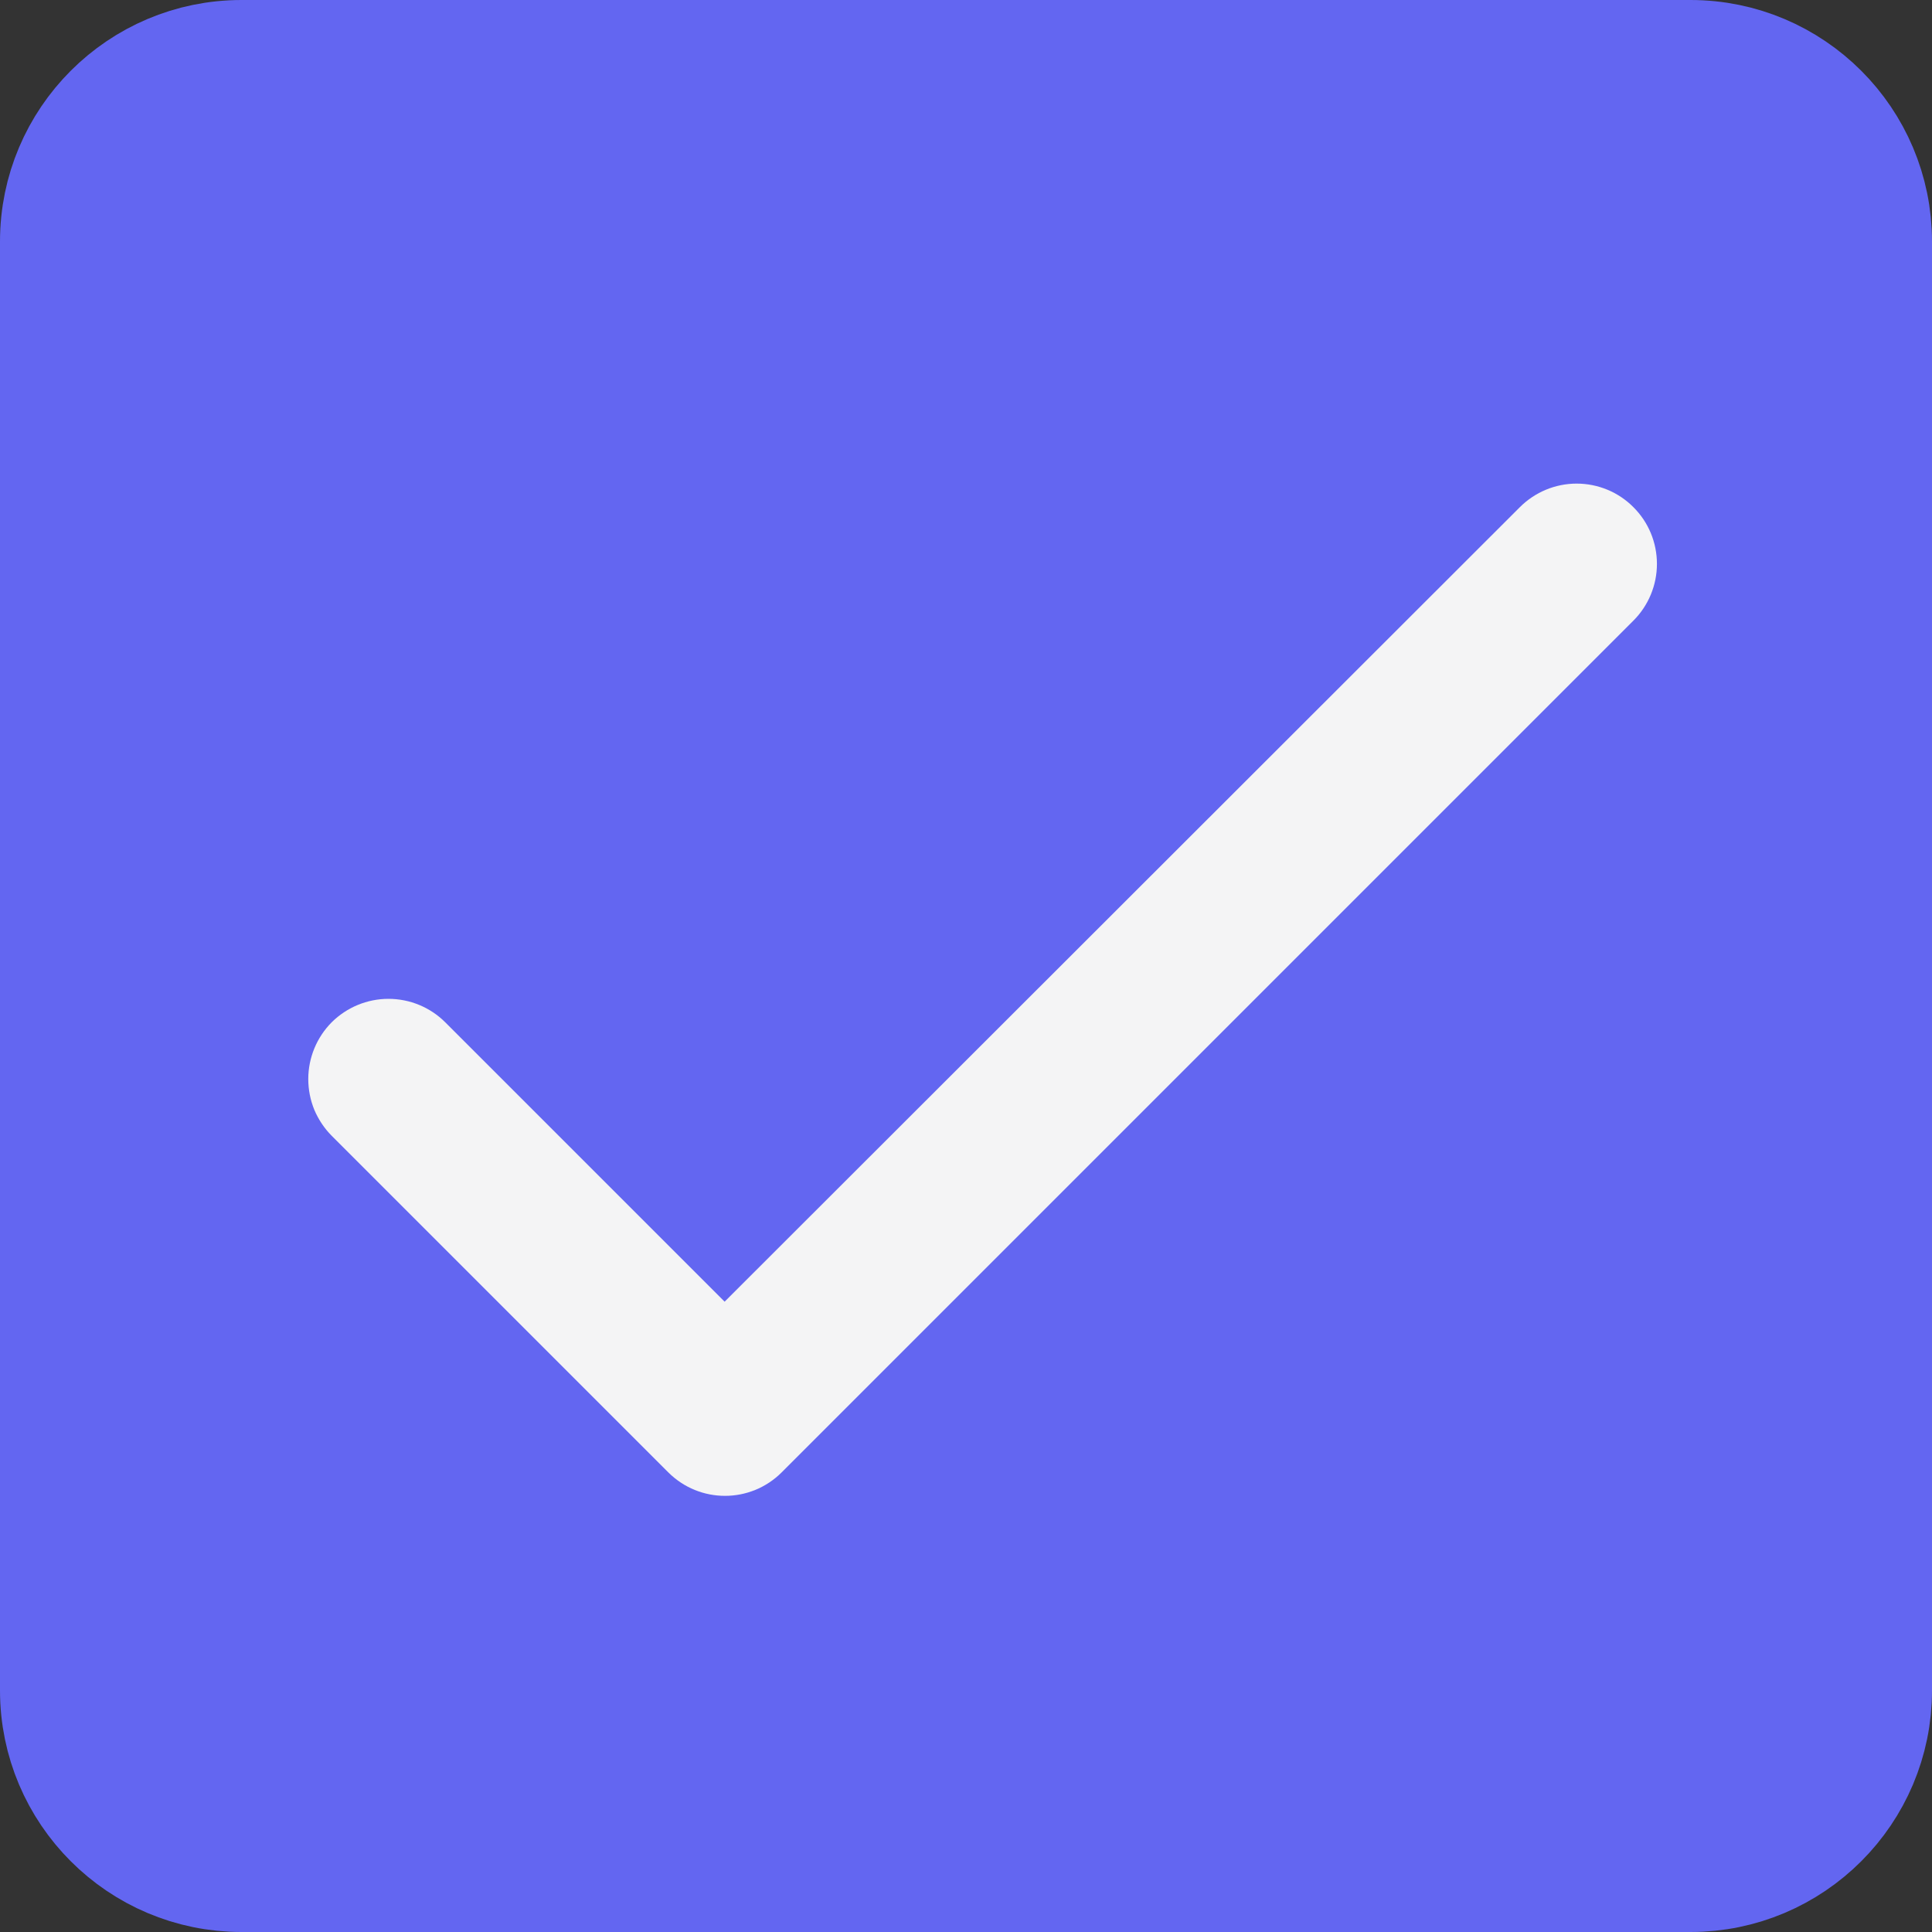 <svg width="16" height="16" viewBox="0 0 16 16" fill="none" xmlns="http://www.w3.org/2000/svg">
<rect x="0" y="0" width="16" height="16" fill="#333333" stroke="none"/>
<path d="M2 0.5H14C14.828 0.5 15.5 1.172 15.5 2V14C15.5 14.828 14.828 15.5 14 15.5H2C1.172 15.5 0.5 14.828 0.5 14V2C0.5 1.172 1.172 0.5 2 0.5Z" fill="#6366F1" stroke="#6366F1"/>
<path d="M6.001 10.78L3.687 8.466C3.563 8.342 3.394 8.272 3.217 8.272C3.041 8.272 2.872 8.342 2.747 8.466C2.623 8.591 2.553 8.76 2.553 8.936C2.553 9.024 2.57 9.11 2.603 9.191C2.637 9.271 2.686 9.345 2.747 9.406L5.534 12.193C5.794 12.453 6.214 12.453 6.474 12.193L13.527 5.14C13.652 5.015 13.722 4.846 13.722 4.67C13.722 4.493 13.652 4.324 13.527 4.2C13.403 4.075 13.234 4.005 13.057 4.005C12.881 4.005 12.712 4.075 12.587 4.2L6.001 10.78Z" fill="#F4F4F5"/>
</svg>
